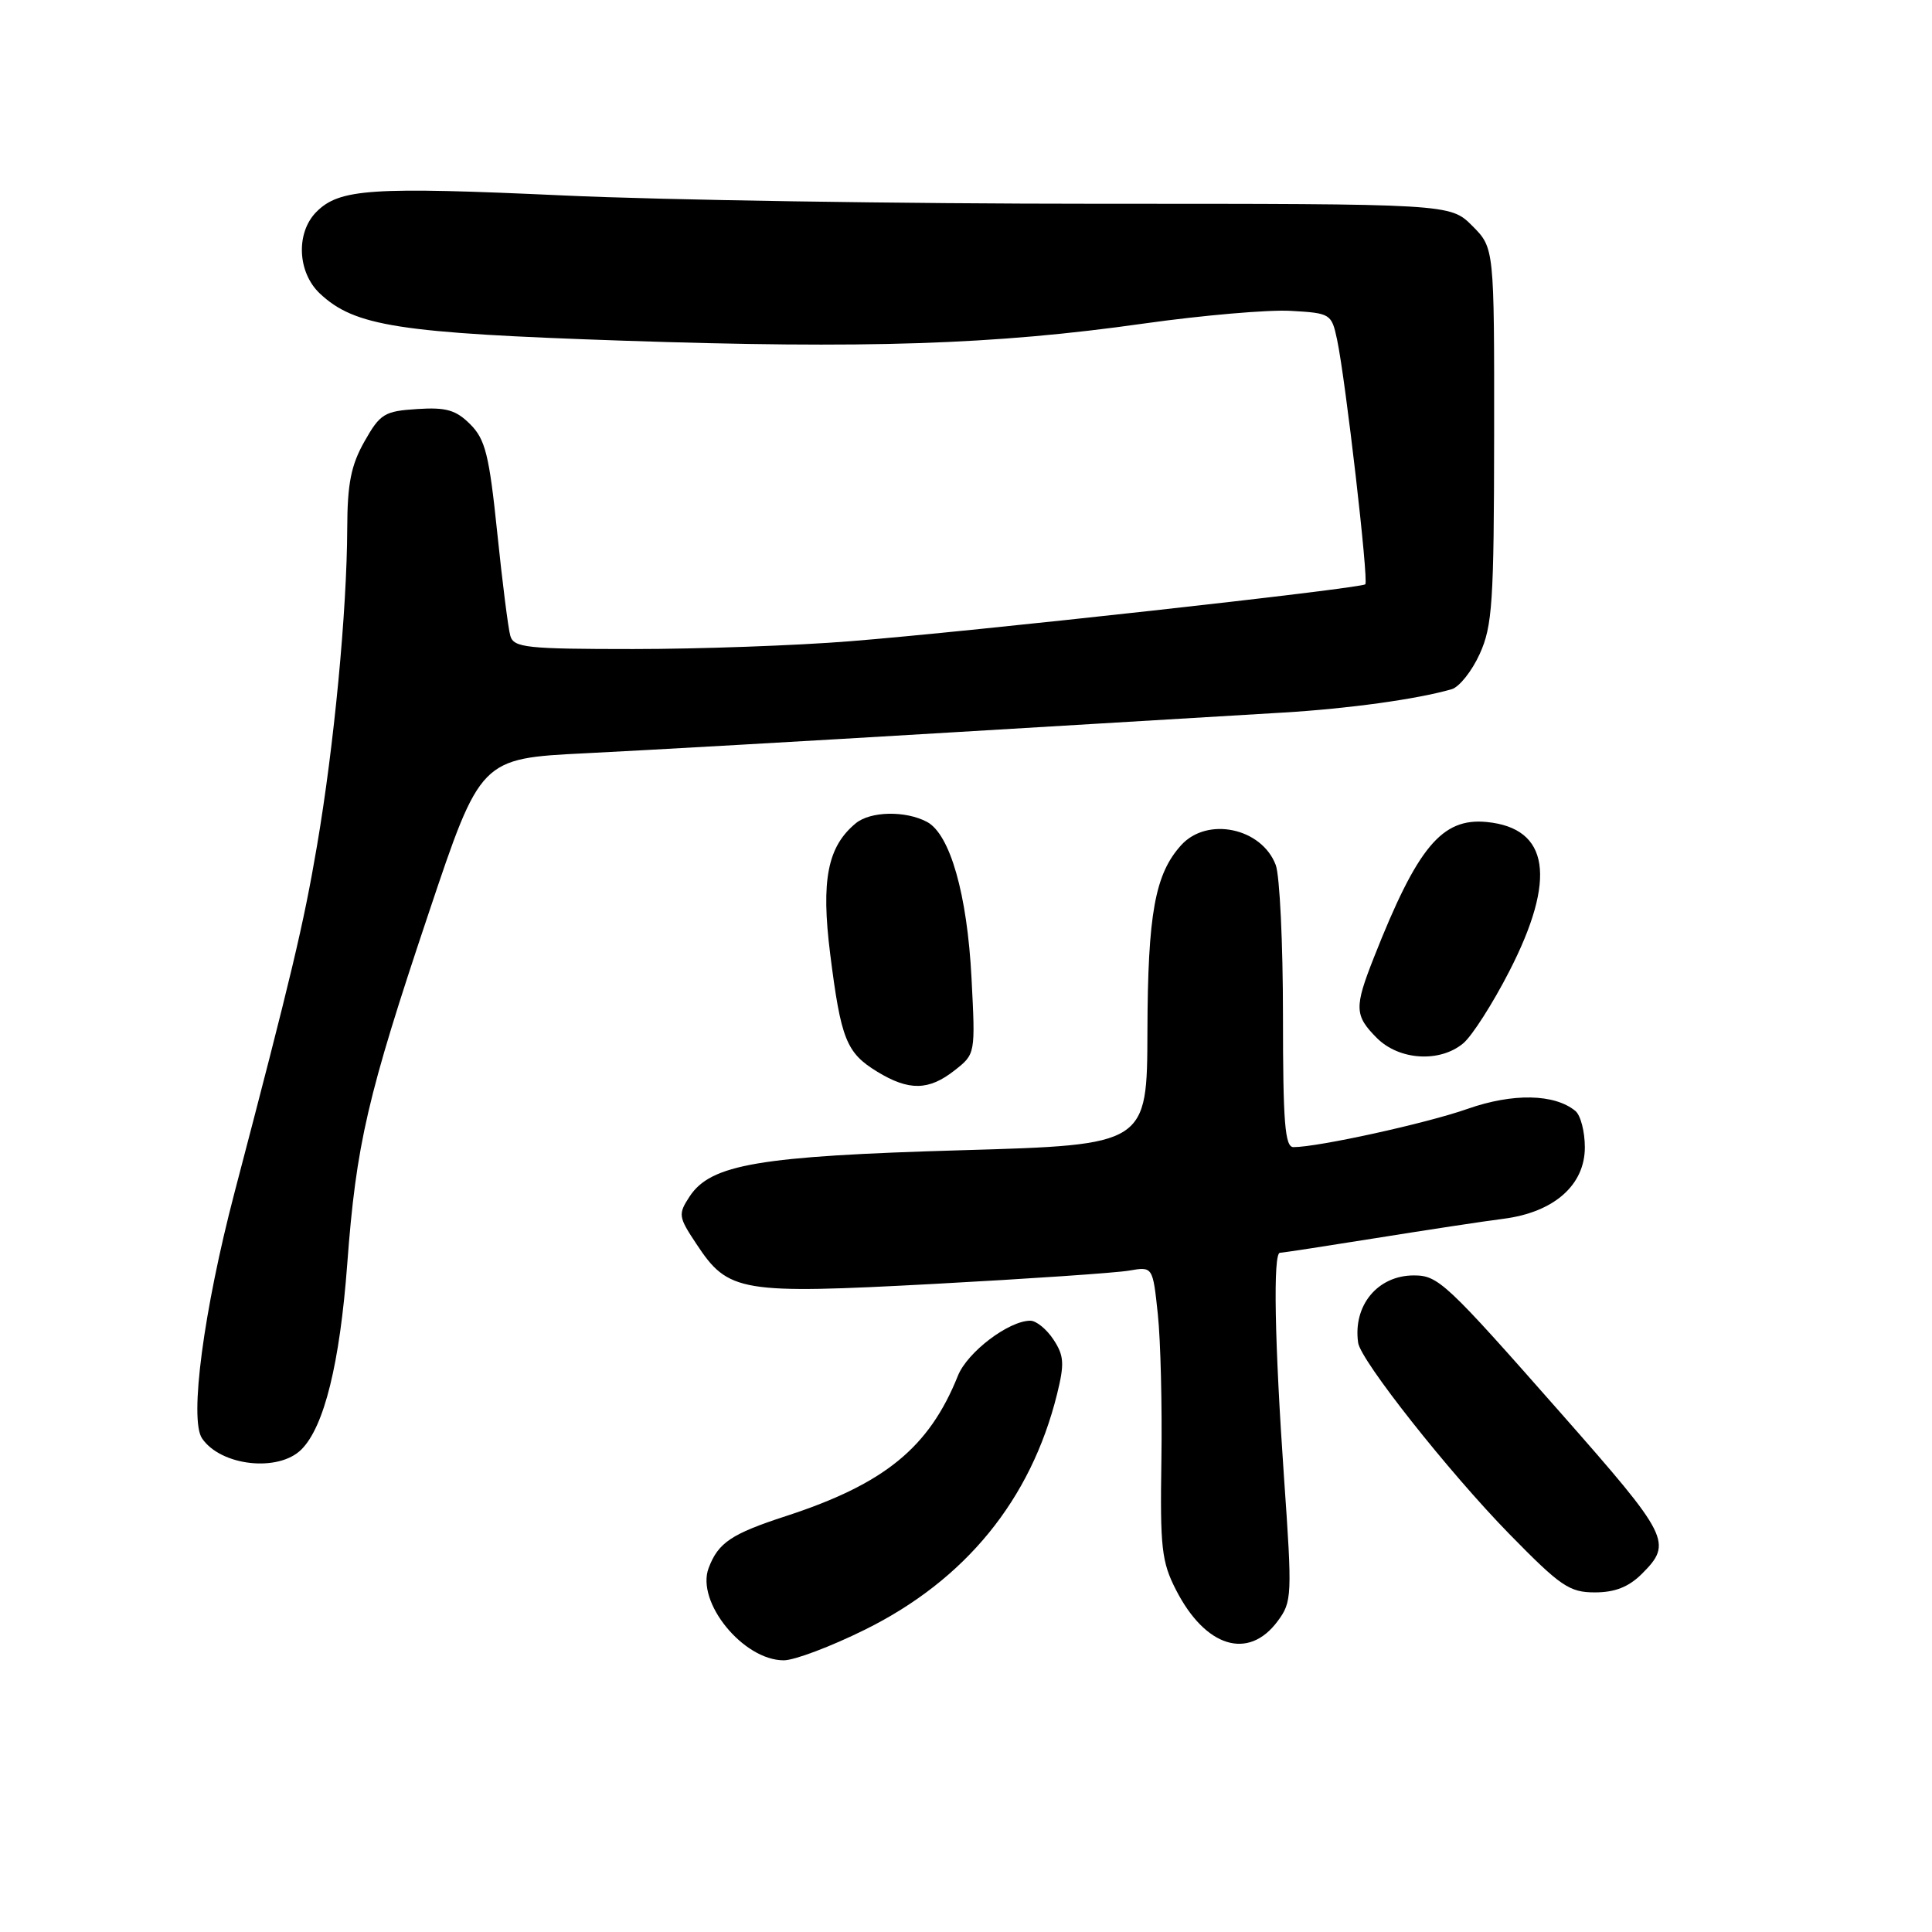<?xml version="1.0" encoding="UTF-8" standalone="no"?>
<!DOCTYPE svg PUBLIC "-//W3C//DTD SVG 1.1//EN" "http://www.w3.org/Graphics/SVG/1.1/DTD/svg11.dtd" >
<svg xmlns="http://www.w3.org/2000/svg" xmlns:xlink="http://www.w3.org/1999/xlink" version="1.1" viewBox="0 0 256 256">
 <g >
 <path fill="currentColor"
d=" M 114.61 215.94 C 127.93 209.35 136.59 198.73 140.06 184.75 C 141.06 180.70 141.00 179.64 139.59 177.50 C 138.69 176.13 137.31 175.00 136.53 175.00 C 133.67 175.00 128.18 179.16 126.93 182.29 C 123.11 191.82 117.21 196.63 104.11 200.90 C 96.90 203.25 95.17 204.41 93.90 207.77 C 92.19 212.27 98.48 220.00 103.85 220.00 C 105.27 220.00 110.11 218.17 114.61 215.94 Z  M 169.29 214.82 C 171.20 212.25 171.24 211.51 170.14 195.80 C 168.89 177.83 168.67 166.00 169.60 166.00 C 169.93 166.00 175.67 165.12 182.35 164.05 C 189.03 162.98 196.64 161.82 199.25 161.49 C 205.91 160.63 210.00 157.03 210.00 152.03 C 210.00 149.95 209.44 147.78 208.75 147.21 C 205.99 144.93 200.46 144.82 194.46 146.93 C 189.01 148.85 174.66 152.00 171.39 152.00 C 170.26 152.00 170.00 148.78 170.00 134.57 C 170.00 124.98 169.57 116.00 169.04 114.61 C 167.17 109.69 159.96 108.18 156.51 111.99 C 153.04 115.82 152.09 121.08 152.04 136.60 C 152.00 151.70 152.00 151.70 127.48 152.41 C 100.54 153.19 94.18 154.27 91.37 158.55 C 89.84 160.90 89.88 161.23 92.29 164.85 C 96.51 171.24 98.06 171.50 123.86 170.12 C 136.31 169.45 147.91 168.66 149.62 168.36 C 152.75 167.82 152.75 167.82 153.42 174.16 C 153.79 177.65 154.00 186.35 153.89 193.50 C 153.71 205.07 153.92 206.96 155.83 210.68 C 159.72 218.28 165.42 220.04 169.29 214.82 Z  M 217.55 208.55 C 221.66 204.44 221.25 203.63 206.87 187.30 C 191.58 169.94 190.58 169.00 187.34 169.00 C 182.55 169.00 179.26 172.97 179.96 177.92 C 180.30 180.29 191.95 195.03 199.98 203.25 C 206.78 210.20 207.95 211.00 211.33 211.00 C 213.99 211.00 215.81 210.28 217.55 208.55 Z  M 39.94 192.06 C 42.96 189.04 45.03 180.64 46.01 167.50 C 47.20 151.58 48.66 145.28 56.80 121.00 C 63.67 100.50 63.67 100.50 77.58 99.81 C 85.24 99.43 107.03 98.19 126.00 97.05 C 144.97 95.91 164.78 94.73 170.00 94.42 C 178.72 93.90 187.74 92.65 192.34 91.33 C 193.36 91.04 195.03 88.94 196.07 86.65 C 197.75 82.95 197.96 79.84 197.98 57.67 C 198.00 32.85 198.00 32.85 195.08 29.92 C 192.15 27.00 192.15 27.00 145.34 27.00 C 119.59 27.00 87.79 26.51 74.68 25.90 C 49.20 24.73 44.99 25.01 41.94 28.06 C 39.18 30.82 39.40 36.08 42.38 38.89 C 47.00 43.23 52.79 44.13 82.50 45.14 C 114.76 46.23 131.76 45.68 151.57 42.87 C 159.31 41.78 168.07 41.02 171.03 41.19 C 176.31 41.49 176.44 41.58 177.17 45.00 C 178.30 50.33 181.37 76.96 180.91 77.42 C 180.35 77.98 128.52 83.71 112.60 84.97 C 105.51 85.54 92.61 86.00 83.92 86.00 C 69.75 86.00 68.08 85.82 67.62 84.25 C 67.34 83.29 66.56 77.11 65.88 70.52 C 64.82 60.26 64.30 58.21 62.31 56.22 C 60.41 54.32 59.11 53.95 55.27 54.20 C 50.93 54.48 50.37 54.82 48.29 58.50 C 46.51 61.65 46.03 64.09 46.01 70.00 C 45.97 80.97 44.27 98.84 41.99 112.15 C 40.22 122.53 38.64 129.18 31.08 158.00 C 26.98 173.65 25.07 188.08 26.77 190.59 C 29.25 194.25 36.89 195.11 39.94 192.06 Z  M 126.49 141.83 C 129.25 139.66 129.25 139.66 128.73 129.58 C 128.16 118.50 125.89 110.55 122.84 108.91 C 119.99 107.39 115.33 107.48 113.38 109.10 C 109.65 112.19 108.78 116.63 110.00 126.38 C 111.43 137.72 112.14 139.50 116.23 142.00 C 120.44 144.57 123.07 144.52 126.49 141.83 Z  M 193.88 138.25 C 195.04 137.29 197.79 132.99 199.99 128.70 C 206.30 116.41 205.29 109.73 197.00 108.92 C 191.06 108.34 187.82 112.23 182.05 126.87 C 179.43 133.51 179.47 134.56 182.45 137.55 C 185.41 140.50 190.78 140.83 193.88 138.25 Z "/>
</g>
</svg>